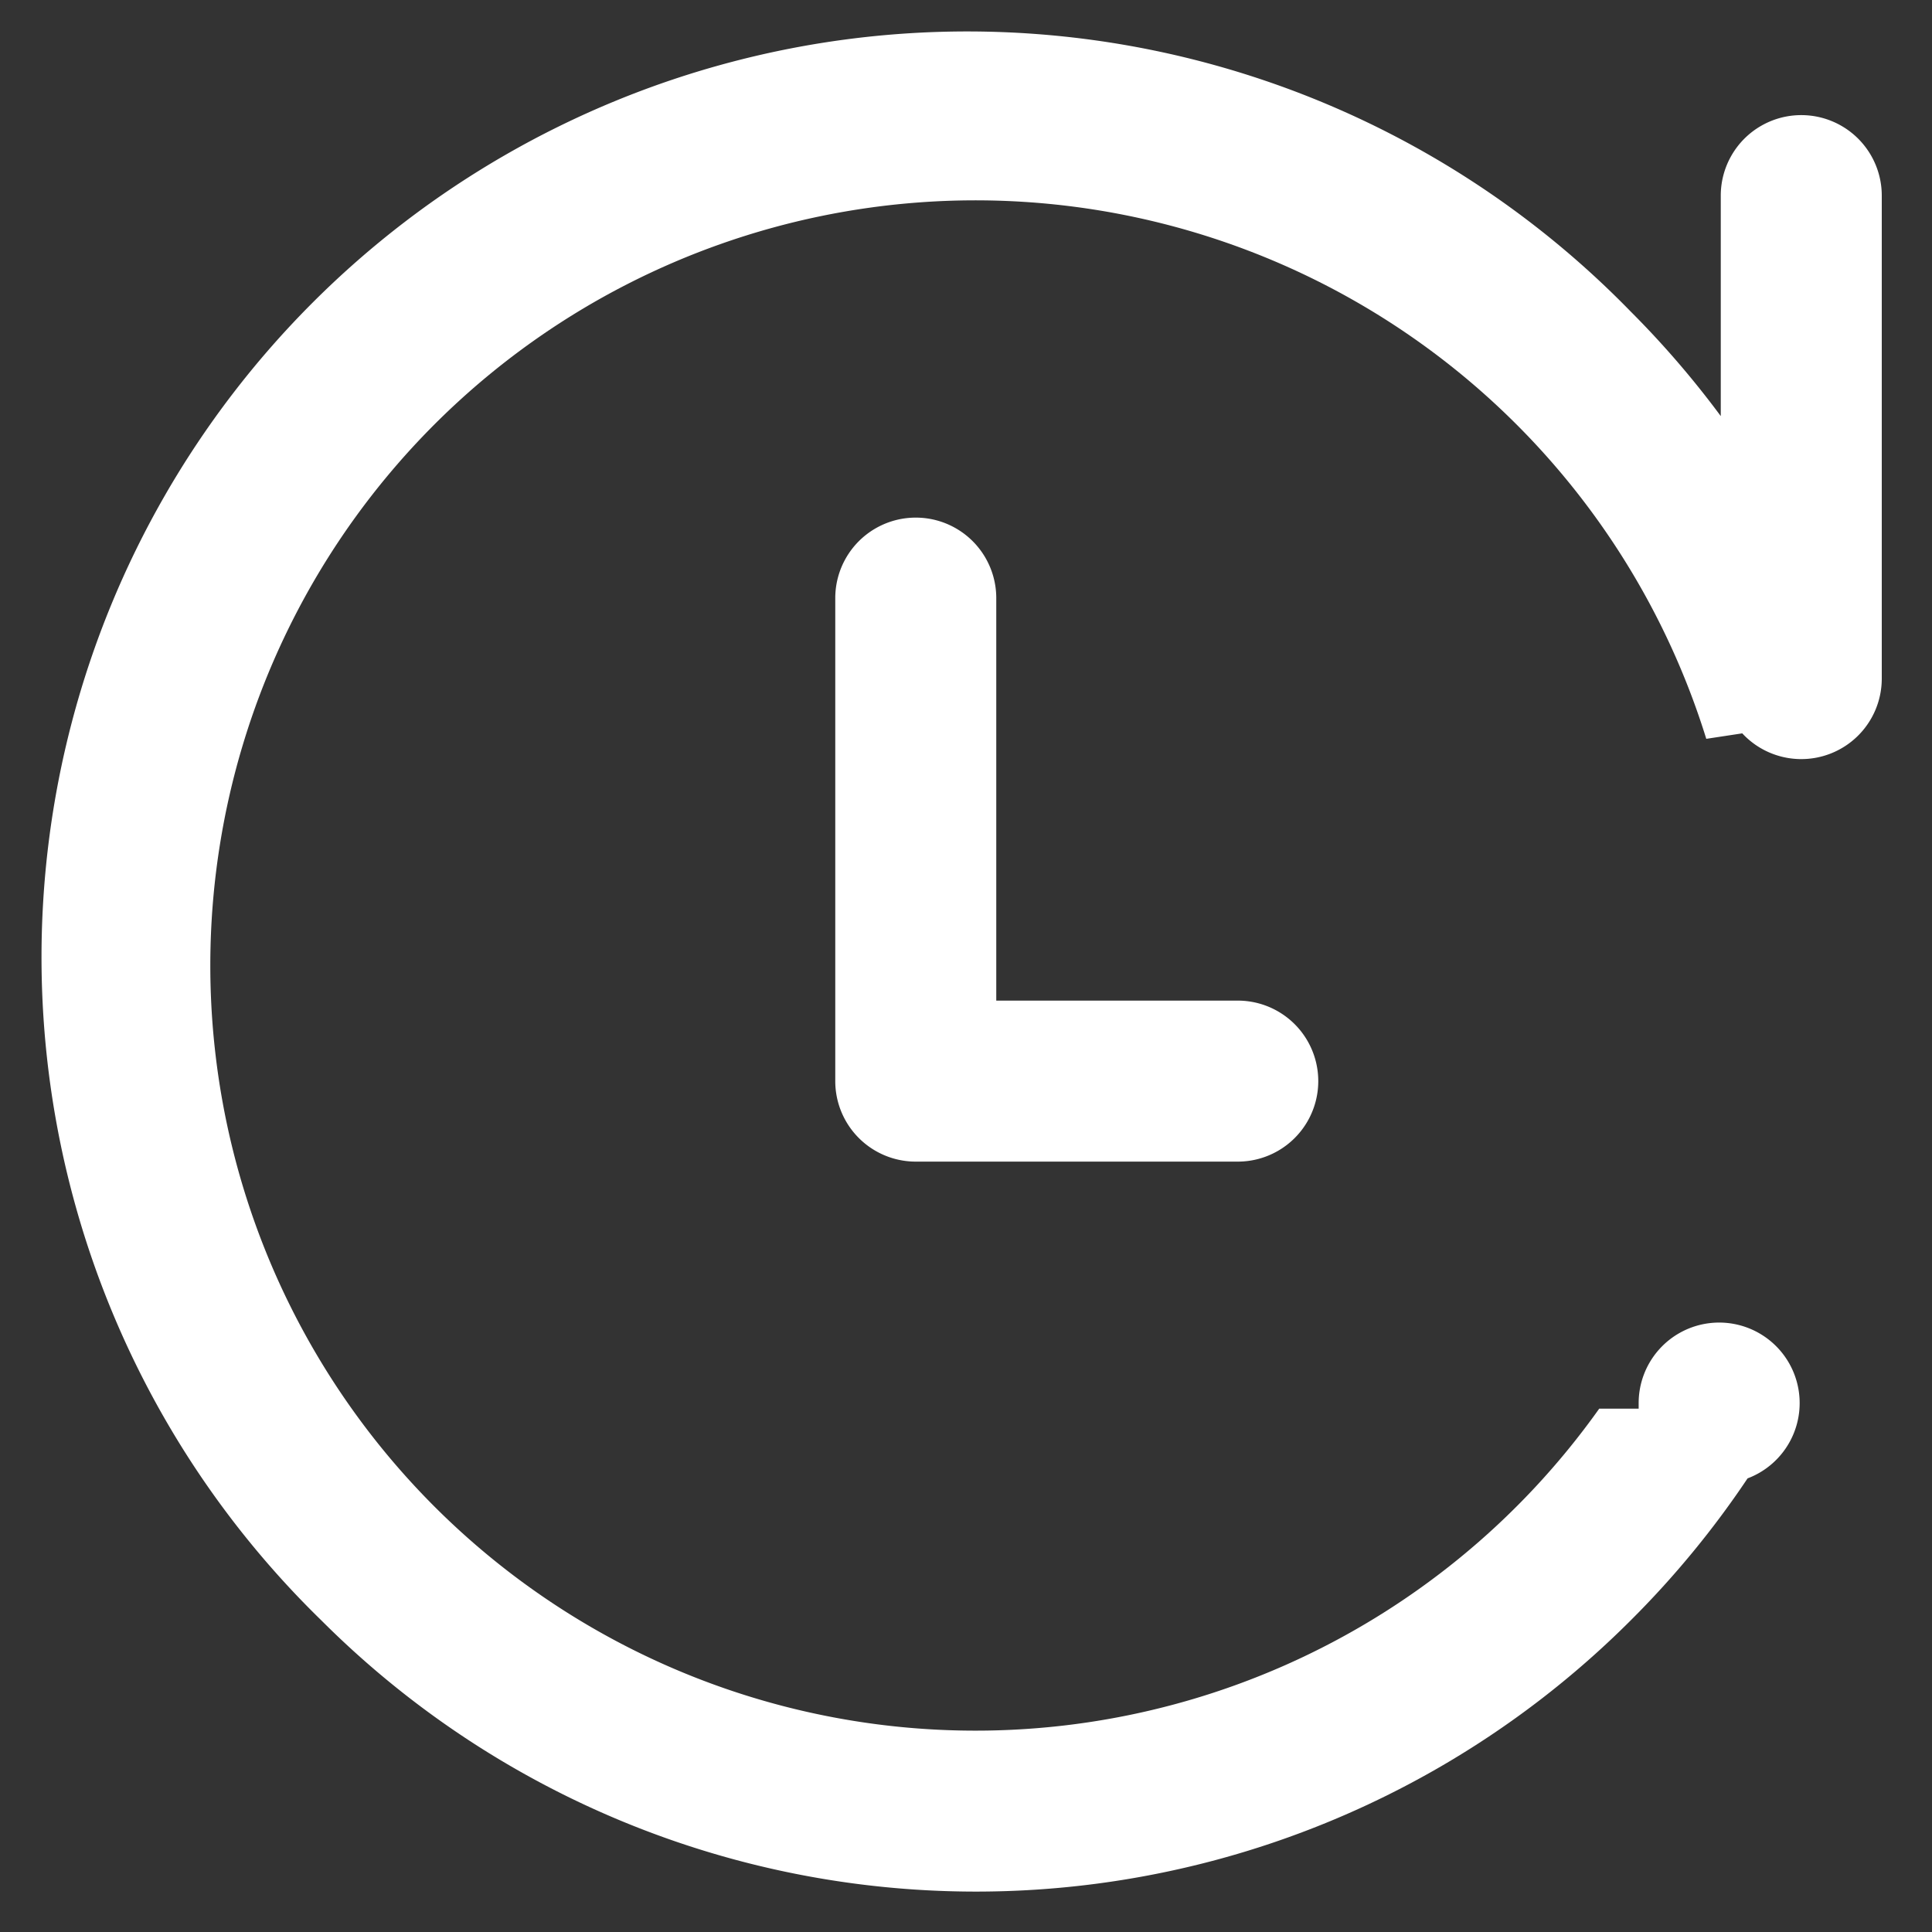 <svg xmlns="http://www.w3.org/2000/svg" xmlns:xlink="http://www.w3.org/1999/xlink" width="24" height="24" viewBox="0 0 24 24">
  <rect x="0" y="0" width="24" height="24" fill="#333333" stroke="none"/>
  <defs>
    <clipPath id="clip-画板_1">
      <rect width="24" height="24"/>
    </clipPath>
  </defs>
  <g id="画板_1" data-name="画板 – 1" clip-path="url(#clip-画板_1)">
    <path id="联合_2858" data-name="联合 2858" d="M4.369,20.7A11.5,11.5,0,1,1,20.632,4.439a11.6,11.6,0,0,1,1.12,1.3V3a1,1,0,1,1,2,0V9a1,1,0,0,1-1.733.68l-.447.068a9.505,9.505,0,1,0-1.33,8.321h.49q0-.034,0-.07a1,1,0,1,1,1.353.936A11.566,11.566,0,0,1,20.632,20.7a11.5,11.5,0,0,1-16.263,0ZM11.752,15a1,1,0,0,1-1-1V8a1,1,0,0,1,2,0v5h3a1,1,0,0,1,0,2Z" transform="translate(-0.376 -0.57)" fill="#fff"/>
  </g>
</svg>
